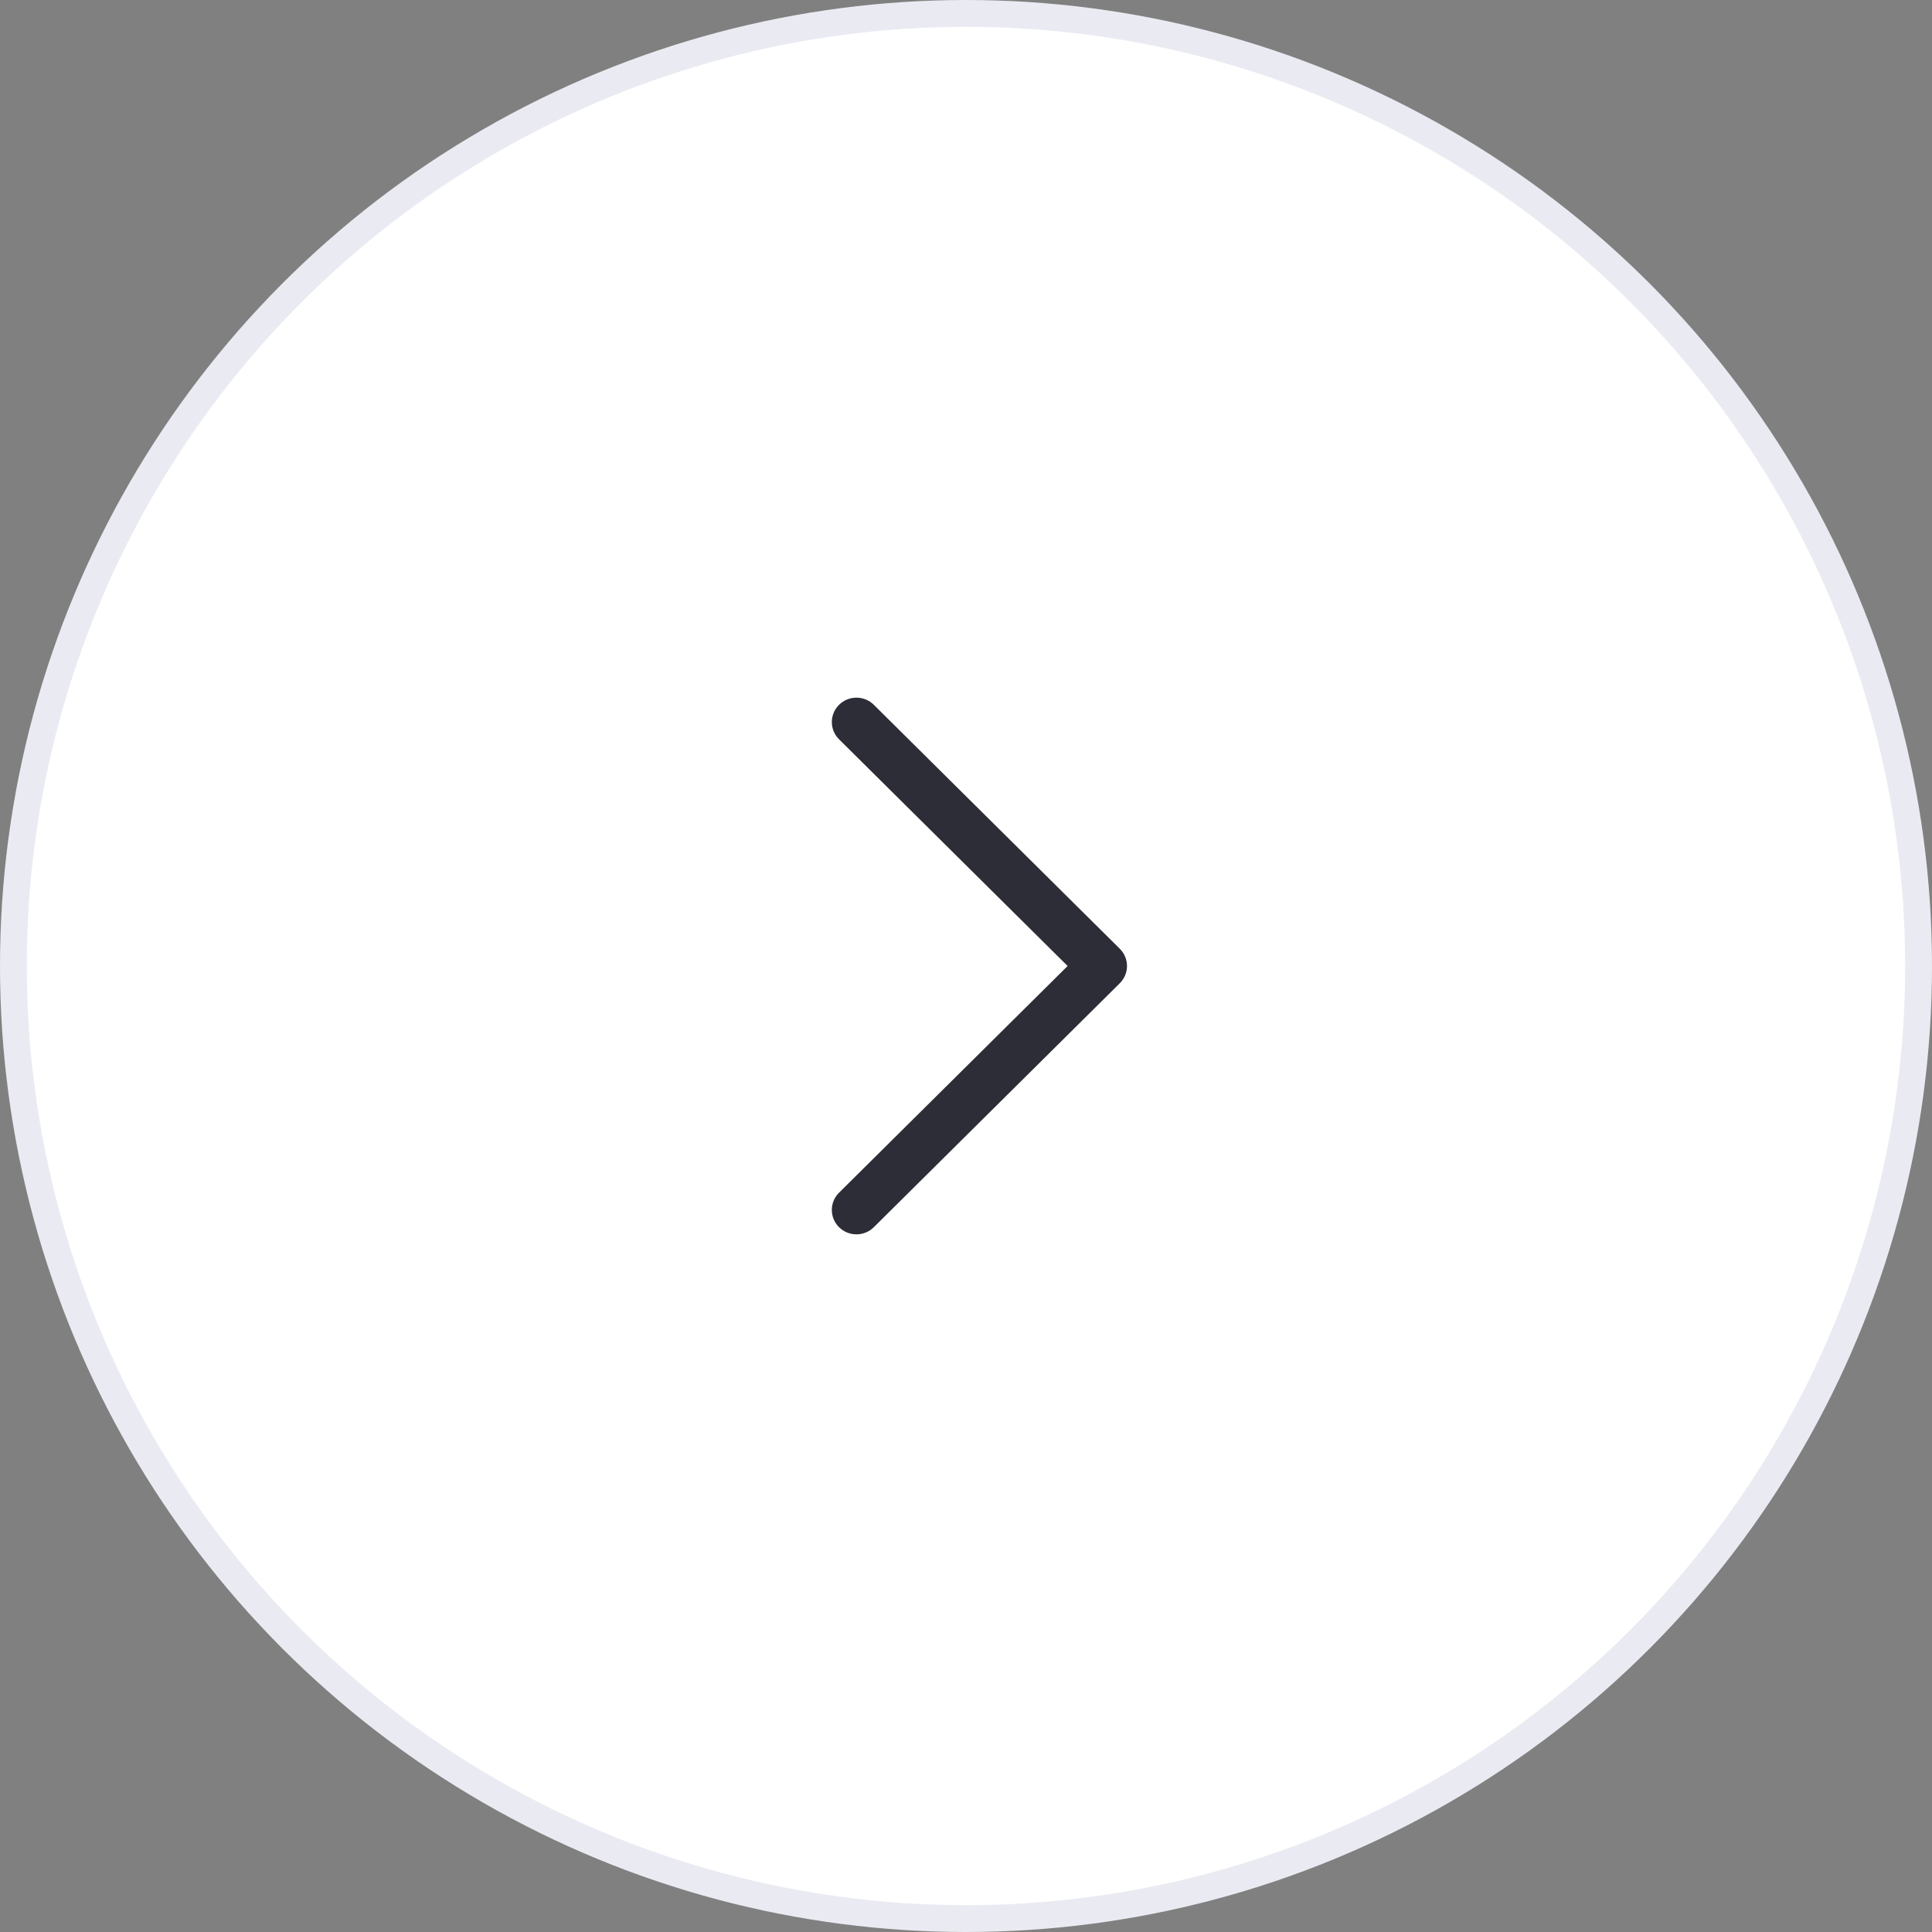 <svg width="72" height="72" viewBox="0 0 72 72" fill="none" xmlns="http://www.w3.org/2000/svg">
<rect x="0" y="0" width="72" height="72" fill="#808080" stroke="none"/>
<circle cx="35" cy="35" r="35.5" transform="matrix(-1 0 0 1 71 1)" fill="white" stroke="#EAEBF2"/>
<path d="M42 36C42 35.767 41.91 35.535 41.731 35.357L32.565 26.266C32.207 25.911 31.627 25.911 31.269 26.266C30.911 26.622 30.91 27.197 31.269 27.552L39.787 36L31.269 44.448C30.91 44.803 30.91 45.379 31.269 45.734C31.627 46.089 32.207 46.089 32.565 45.734L41.731 36.643C41.91 36.465 42 36.233 42 36Z" fill="#2C2D36"/>
</svg>
